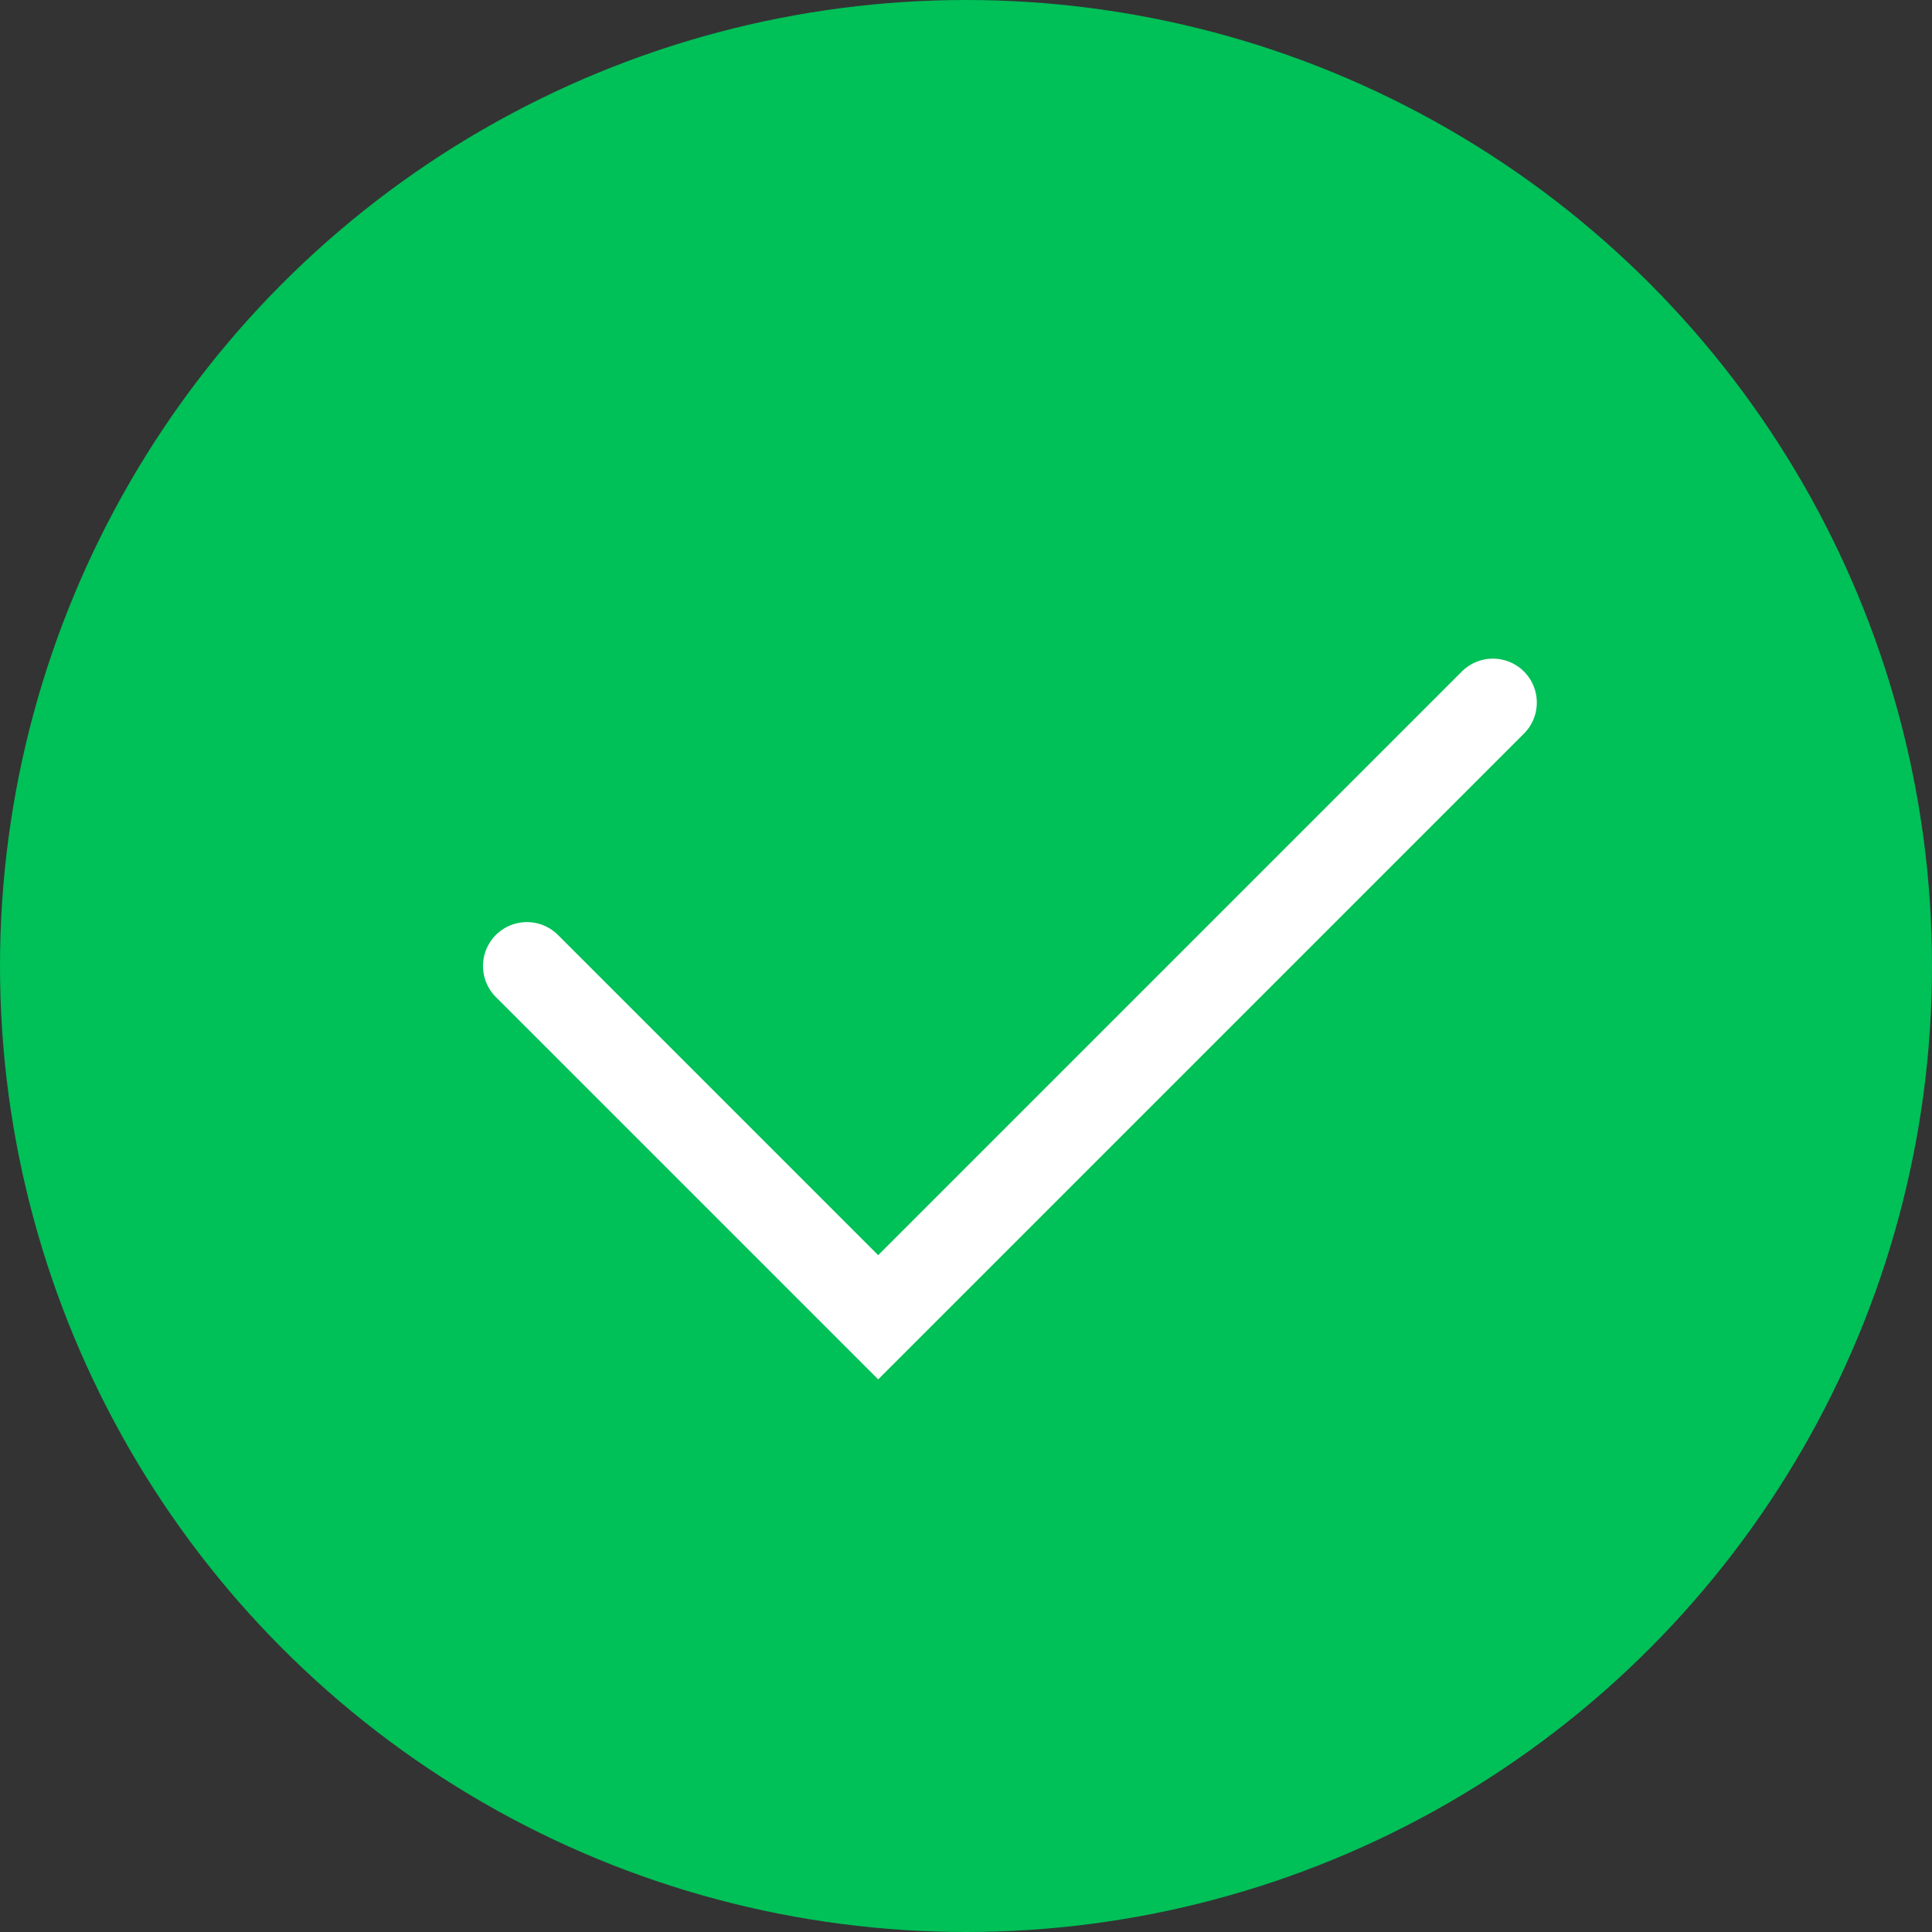 <svg width="22" height="22" viewBox="0 0 22 22" fill="none" xmlns="http://www.w3.org/2000/svg">
<rect x="0" y="0" width="22" height="22" fill="#333333" stroke="none"/>
<circle cx="11" cy="11" r="11" fill="#00C058"/>
<path d="M6 11L10 15L17 8" stroke="white" stroke-linecap="round"/>
</svg>
